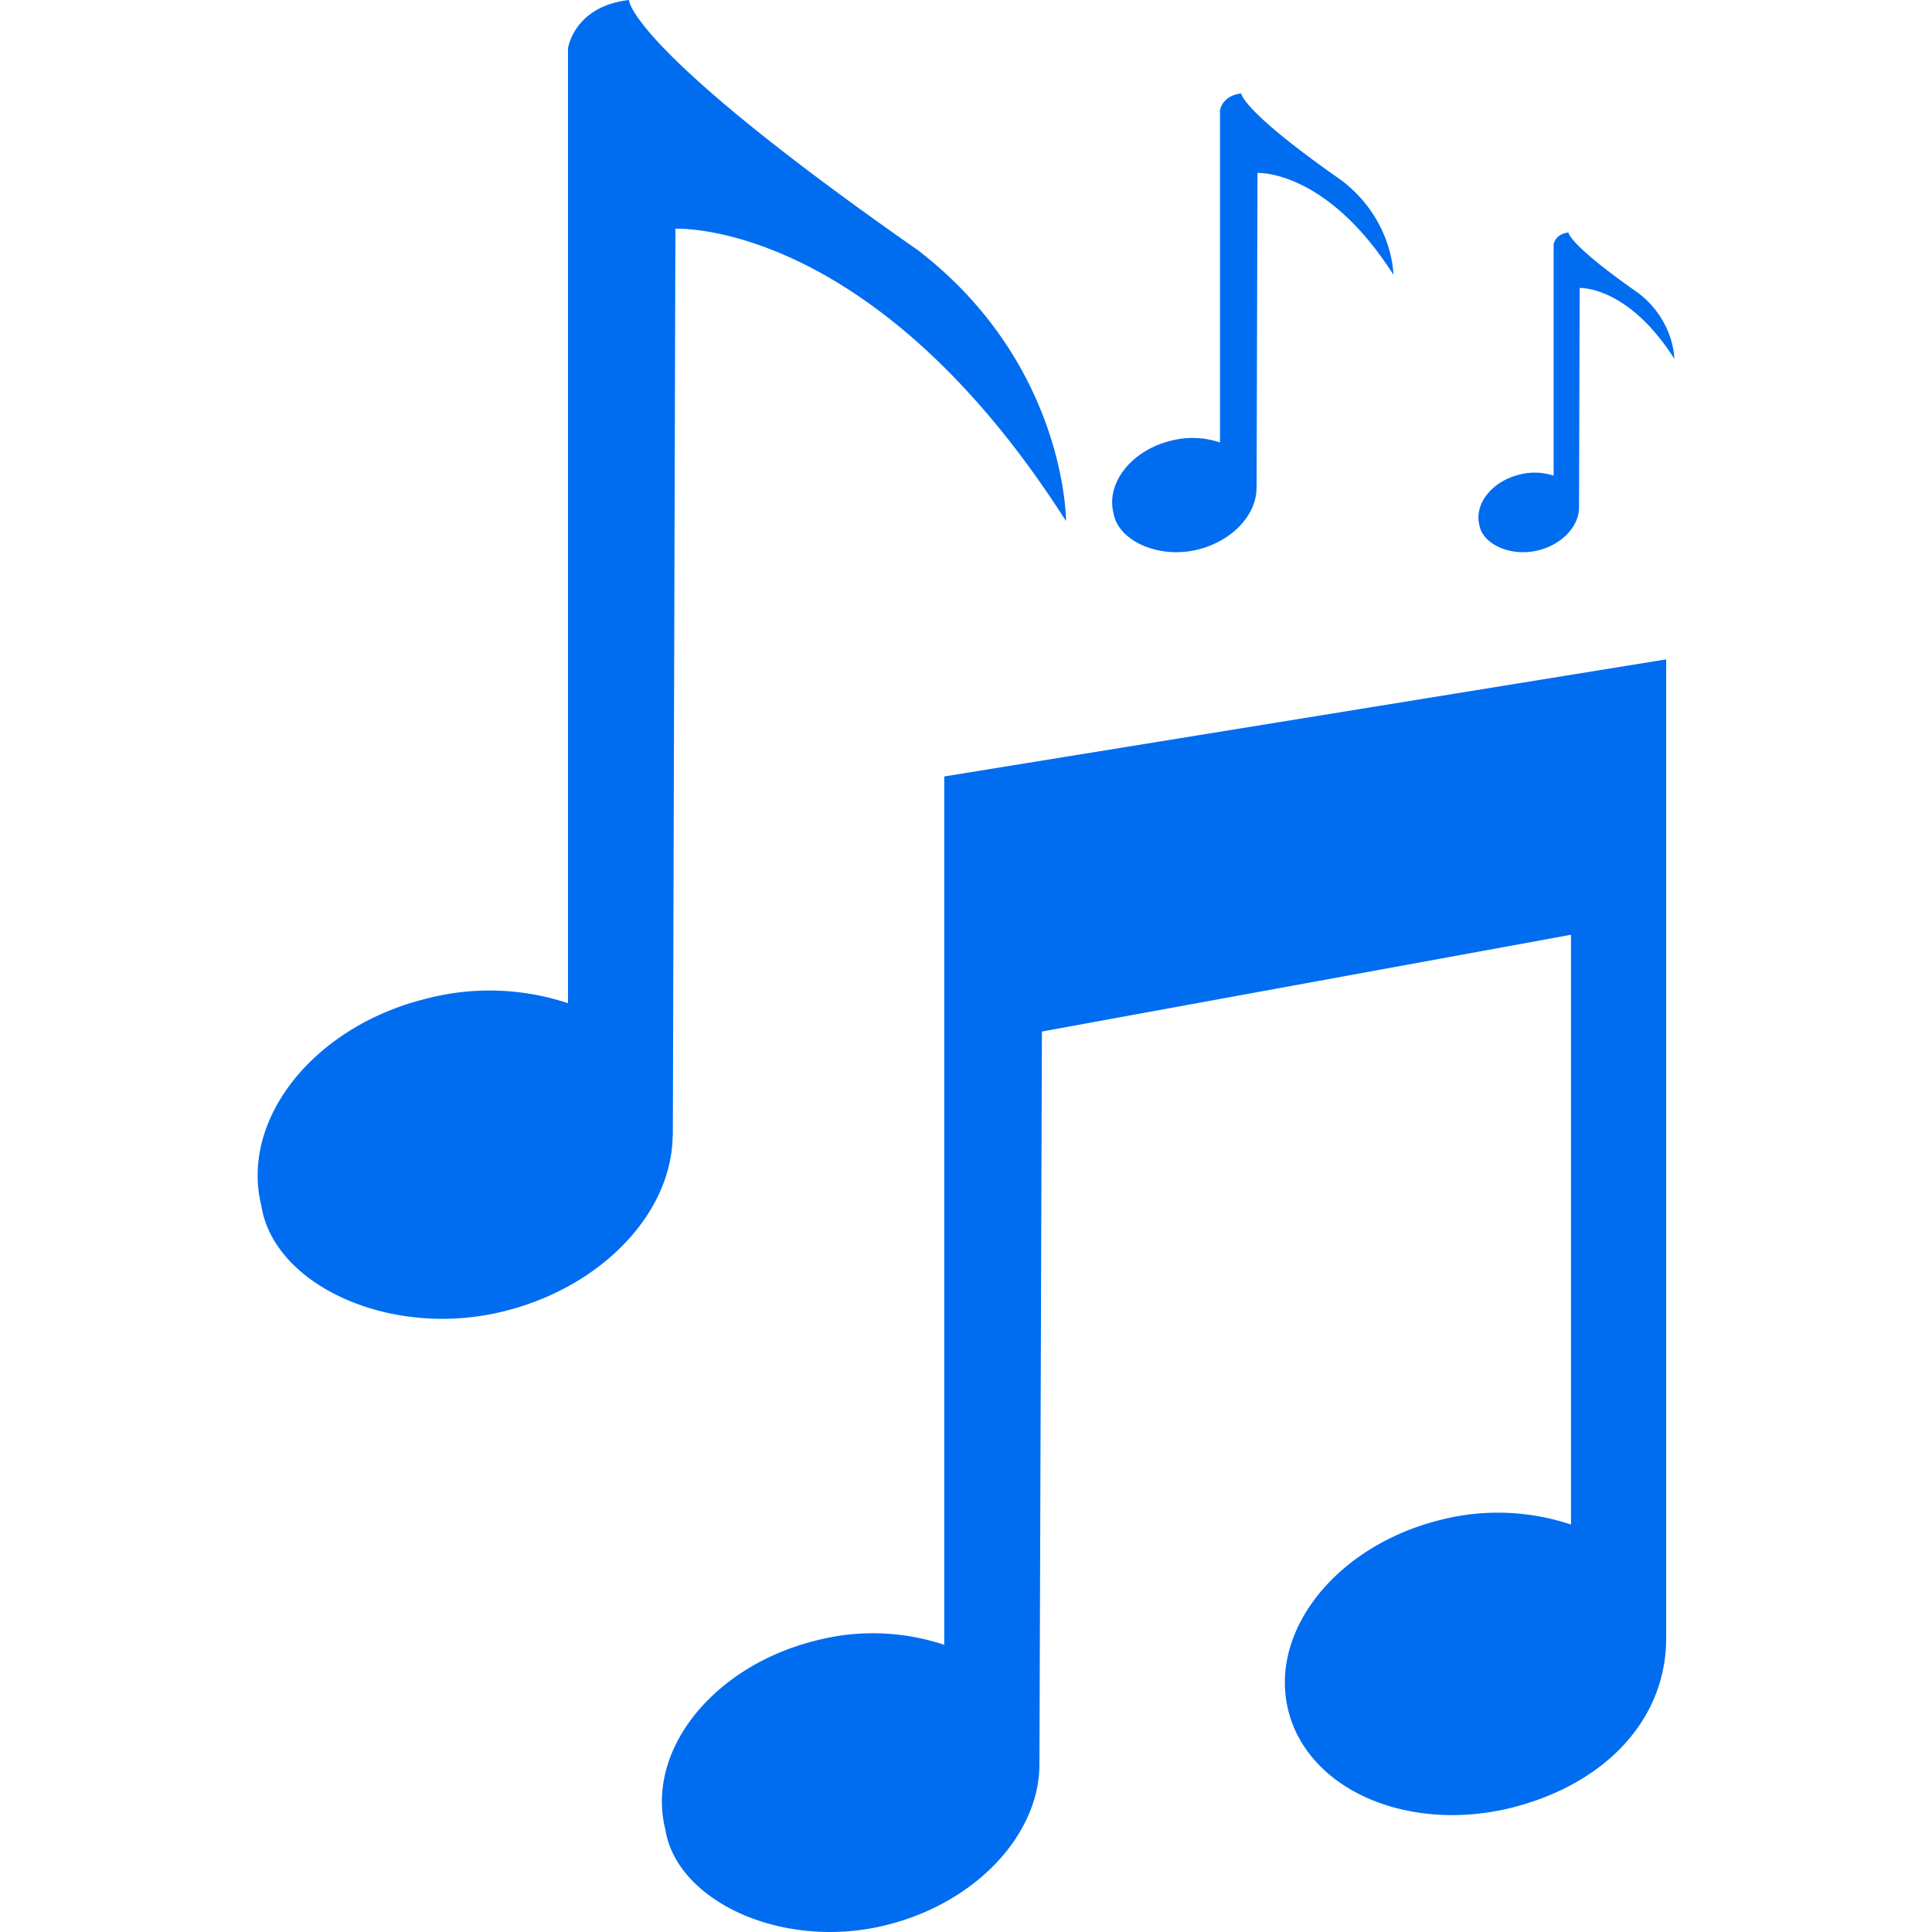 <svg xmlns="http://www.w3.org/2000/svg" viewBox="0 0 21.797 21.797" width="512" height="512"><path d="M10.653 8.76l8.145-1.321v11.043c0 .914-.681 1.644-1.744 1.913-1.168.289-2.294-.2-2.519-1.095-.224-.897.541-1.858 1.708-2.15a2.609 2.609 0 0 1 1.481.05v-6.654l-5.969 1.092-.028 8.276c-.005.783-.713 1.554-1.729 1.805-1.153.289-2.363-.26-2.492-1.081-.221-.886.534-1.837 1.691-2.127a2.55 2.55 0 0 1 1.456.046V8.76zm-3.062 4.05L7.62 2.581s2.228-.119 4.407 3.298c0 0 .006-1.764-1.669-3.055C7.087.54 7.096 0 7.096 0c-.624.073-.688.547-.688.547v10.771a2.814 2.814 0 0 0-1.602-.05c-1.27.314-2.1 1.363-1.857 2.338.143.901 1.471 1.506 2.74 1.187 1.115-.278 1.894-1.12 1.9-1.983h.002zm5.924-6.61c.388-.097.659-.39.661-.69h.001l.01-3.559s.775-.041 1.533 1.148c0 0 .001-.614-.582-1.062-1.138-.795-1.134-.983-1.134-.983-.217.025-.24.19-.24.19v3.748a.971.971 0 0 0-.556-.019c-.443.109-.73.475-.646.814.05.314.512.524.953.413zm3.84.009c.27-.067.458-.272.46-.481l.007-2.479s.54-.029 1.068.799c0 0 .001-.428-.404-.74-.793-.554-.791-.685-.791-.685-.151.018-.167.133-.167.133v2.611a.676.676 0 0 0-.388-.012c-.308.076-.509.33-.45.566.034.219.356.366.665.288z" fill="#006DF0"/></svg>